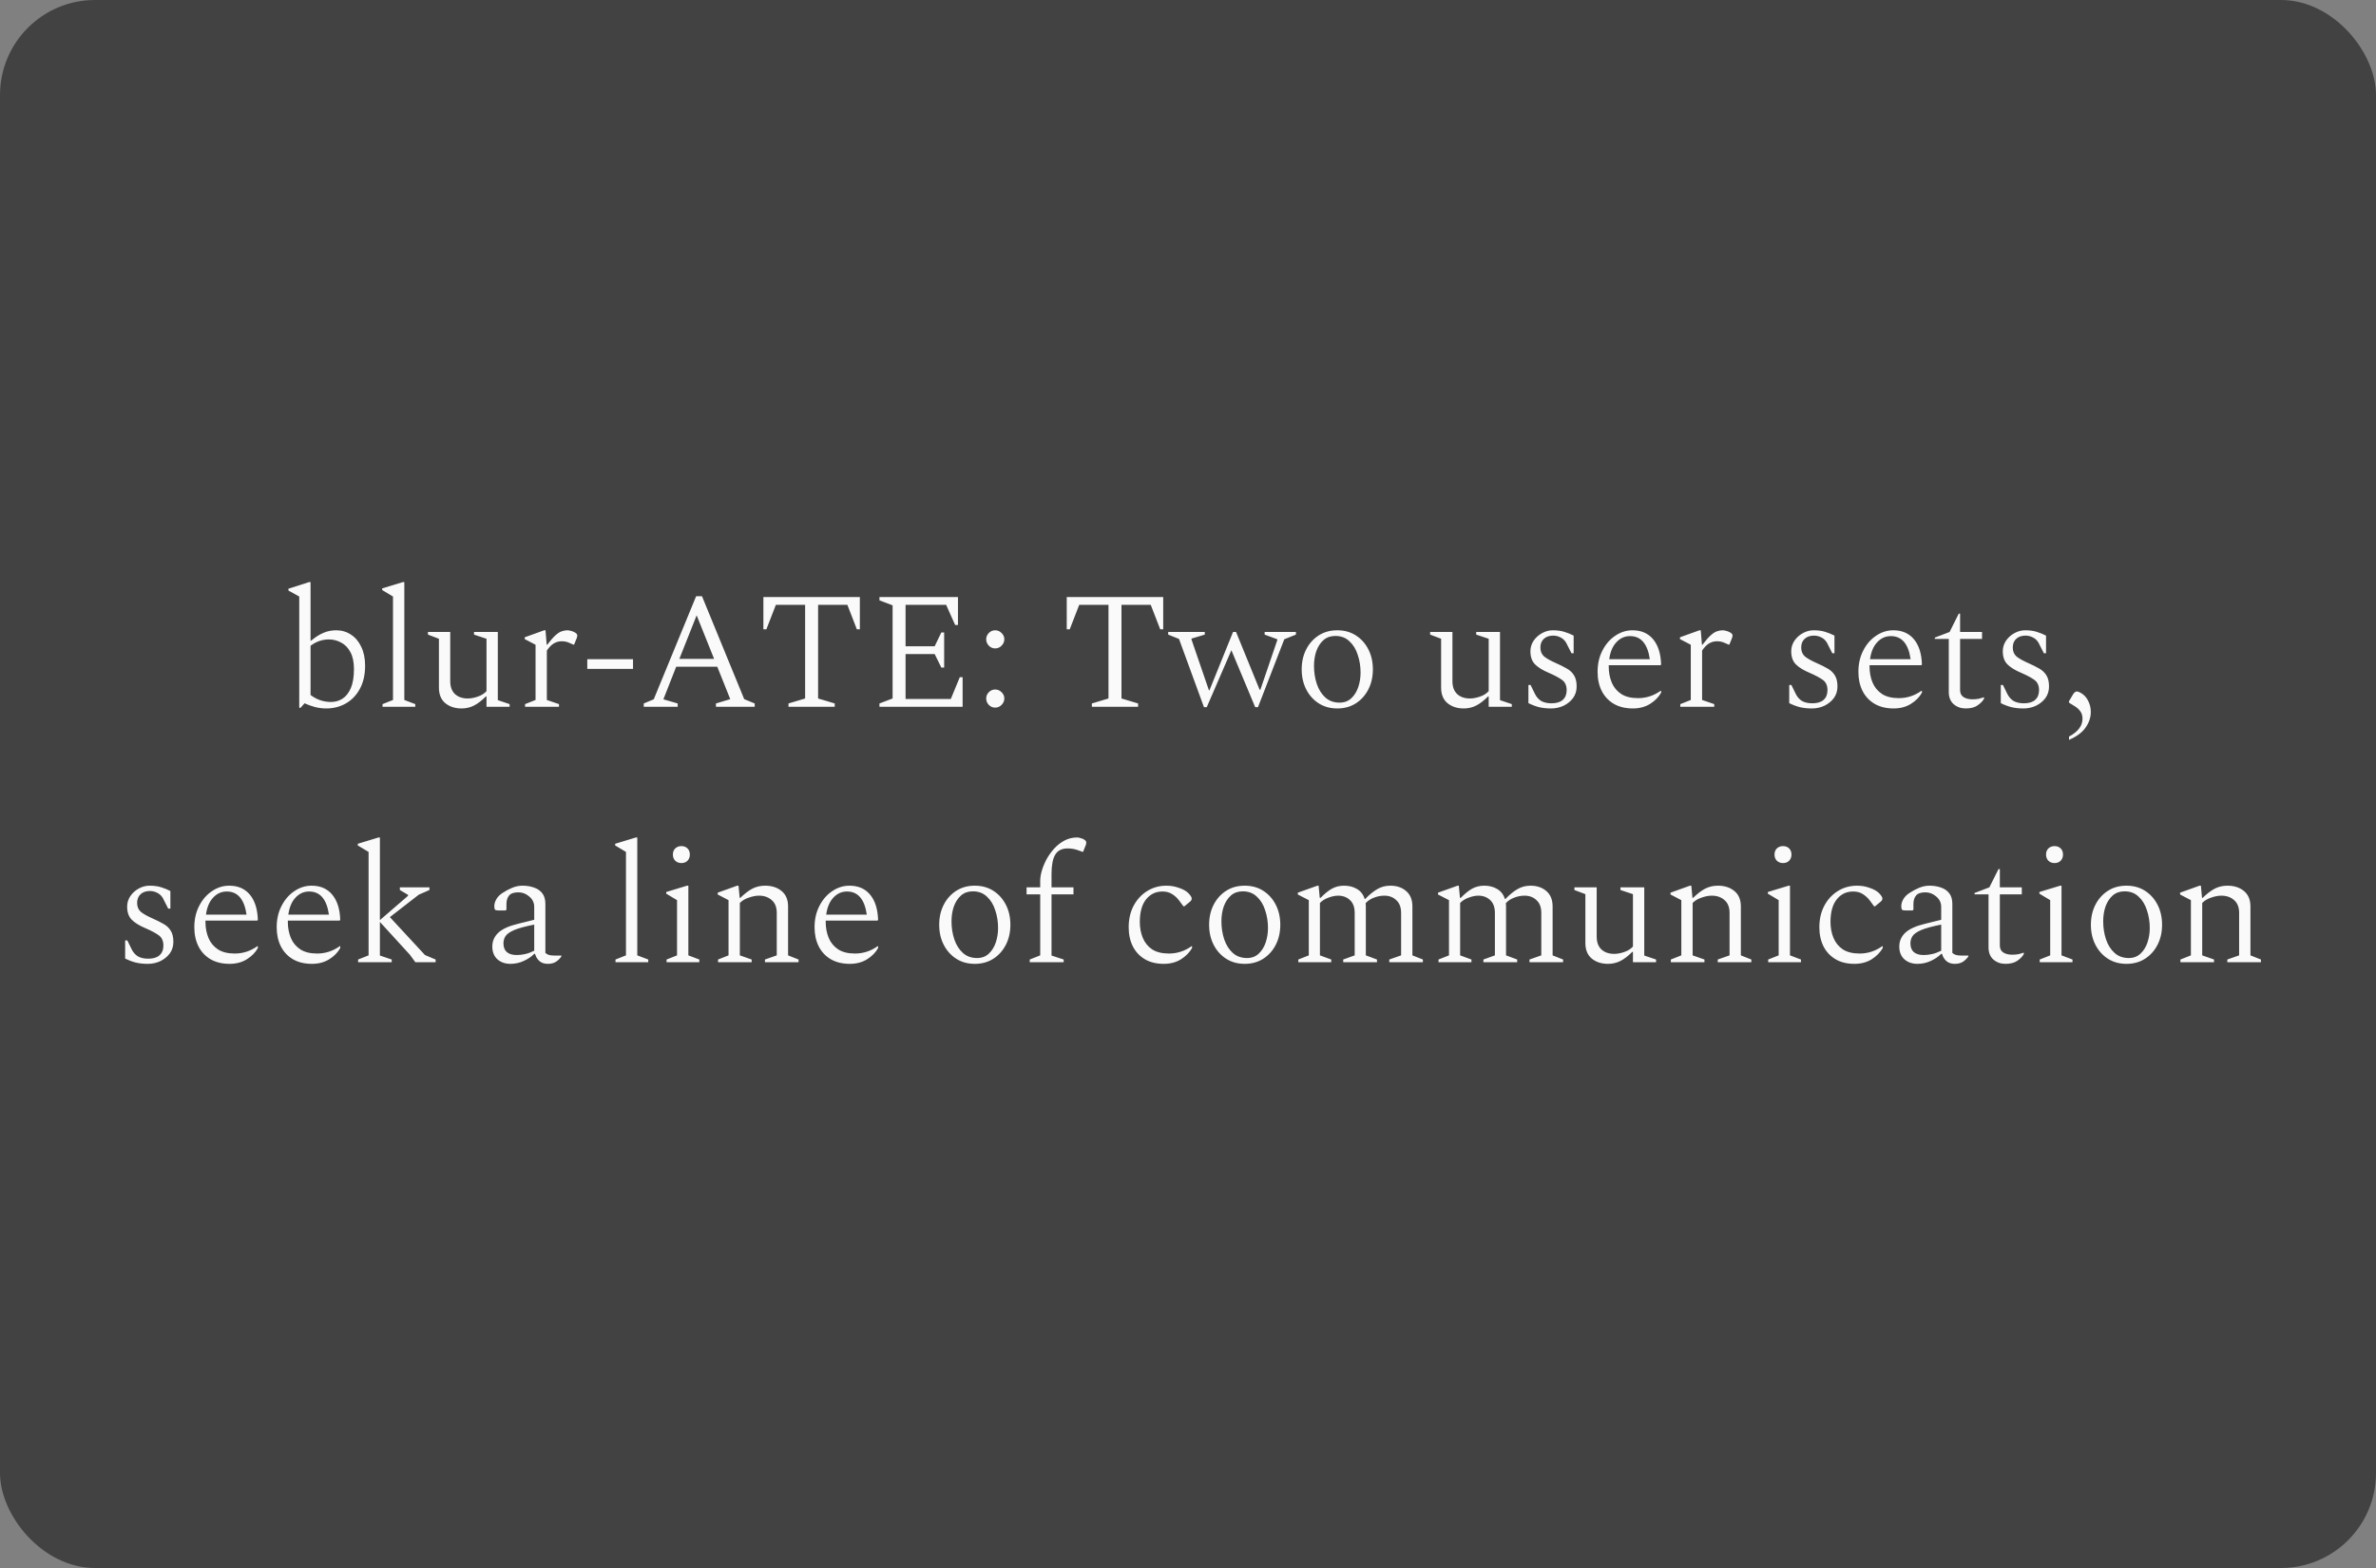 <svg width="400" height="264" viewBox="0 0 400 264" fill="none" xmlns="http://www.w3.org/2000/svg">
<rect x="0" y="0" width="400" height="264" fill="#808080" stroke="none"/>
<rect width="400" height="264" rx="16" fill="#424242"/>
<path d="M50.377 119.168V100.436L48.557 99.428V99.12L52.057 98H52.281V107.856H52.393C53.102 107.259 53.793 106.82 54.465 106.54C55.137 106.26 55.846 106.12 56.593 106.12C57.526 106.12 58.357 106.363 59.085 106.848C59.832 107.333 60.41 108.024 60.821 108.92C61.25 109.797 61.465 110.852 61.465 112.084C61.465 113.615 61.166 114.921 60.569 116.004C59.99 117.068 59.206 117.88 58.217 118.44C57.228 119 56.126 119.28 54.913 119.28C54.26 119.28 53.616 119.196 52.981 119.028C52.365 118.86 51.796 118.655 51.273 118.412L50.601 119.168H50.377ZM55.361 107.66C54.26 107.66 53.233 108.015 52.281 108.724V117.012C53.308 117.796 54.456 118.188 55.725 118.188C56.416 118.188 57.05 118.011 57.629 117.656C58.226 117.283 58.702 116.685 59.057 115.864C59.412 115.043 59.589 113.969 59.589 112.644C59.589 111.487 59.393 110.544 59.001 109.816C58.609 109.069 58.086 108.528 57.433 108.192C56.798 107.837 56.108 107.66 55.361 107.66ZM64.398 119V118.552L66.162 117.852V100.436L64.342 99.344V99.064L67.842 98H68.066V117.852L69.914 118.552V119H64.398ZM77.702 119.28C76.601 119.28 75.686 118.981 74.958 118.384C74.249 117.787 73.894 116.919 73.894 115.78V107.548L72.046 106.848V106.4H75.798V114.688C75.798 115.64 76.069 116.368 76.61 116.872C77.151 117.357 77.861 117.6 78.738 117.6C79.261 117.6 79.821 117.497 80.418 117.292C81.034 117.087 81.529 116.779 81.902 116.368V107.548L79.802 106.848V106.4H83.806V117.88L85.794 118.552V119H81.902V117.264H81.79C81.081 117.973 80.409 118.487 79.774 118.804C79.139 119.121 78.449 119.28 77.702 119.28ZM88.394 119V118.552L90.158 117.852V108.556L88.338 107.604V107.296L91.614 106.12H91.838L92.034 108.556H92.118C92.678 107.828 93.144 107.296 93.518 106.96C93.91 106.605 94.264 106.381 94.582 106.288C94.899 106.176 95.216 106.12 95.534 106.12C95.683 106.12 95.851 106.148 96.038 106.204C96.225 106.241 96.374 106.288 96.486 106.344C96.691 106.419 96.859 106.512 96.99 106.624C97.121 106.736 97.186 106.857 97.186 106.988C97.186 107.044 97.177 107.109 97.158 107.184C97.158 107.259 97.139 107.333 97.102 107.408L96.654 108.528H96.514L95.674 108.164C95.338 108.033 94.965 107.968 94.554 107.968C94.087 107.968 93.648 108.089 93.238 108.332C92.827 108.575 92.435 108.976 92.062 109.536V117.852L94.106 118.552V119H88.394ZM98.868 112.616V110.992H106.568V112.616H98.868ZM108.377 119V118.44L110.057 117.74L117.197 100.38H118.177L125.289 117.712L127.053 118.44V119H120.529V118.44L122.937 117.712L120.753 112.252H113.837L111.681 117.74L114.089 118.44V119H108.377ZM114.369 110.936H120.221L117.281 103.6L114.369 110.936ZM132.744 119V118.44L135.544 117.6V101.836H130.616L129.02 105.952H128.516V100.52H144.756V105.952H144.252L142.656 101.836H137.728V117.6L140.528 118.44V119H132.744ZM148.057 119V118.44L150.269 117.6V101.92L148.057 101.08V100.52H161.273V105.224H160.797L159.285 101.836H152.453V108.808H157.353L158.473 106.484H158.949V112.392H158.473L157.353 110.124H152.453V117.684H160.069L161.581 114.016H162.057V119H148.057ZM167.539 119.14C167.128 119.14 166.774 118.991 166.475 118.692C166.176 118.375 166.027 118.011 166.027 117.6C166.027 117.189 166.176 116.835 166.475 116.536C166.774 116.237 167.128 116.088 167.539 116.088C167.95 116.088 168.304 116.237 168.603 116.536C168.92 116.835 169.079 117.189 169.079 117.6C169.079 118.011 168.92 118.375 168.603 118.692C168.304 118.991 167.95 119.14 167.539 119.14ZM167.539 109.172C167.128 109.172 166.774 109.023 166.475 108.724C166.176 108.407 166.027 108.043 166.027 107.632C166.027 107.221 166.176 106.867 166.475 106.568C166.774 106.269 167.128 106.12 167.539 106.12C167.95 106.12 168.304 106.269 168.603 106.568C168.92 106.867 169.079 107.221 169.079 107.632C169.079 108.043 168.92 108.407 168.603 108.724C168.304 109.023 167.95 109.172 167.539 109.172ZM183.815 119V118.44L186.615 117.6V101.836H181.687L180.091 105.952H179.587V100.52H195.827V105.952H195.323L193.727 101.836H188.799V117.6L191.599 118.44V119H183.815ZM202.685 119.056L198.485 107.576L196.665 106.848V106.4H202.825V106.848L200.585 107.52V107.66L203.525 116.228H203.609L207.585 106.4H208.089L212.065 116.144H212.177L215.033 107.772V107.632L212.905 106.848V106.4H218.169V106.848L216.209 107.632L211.785 119.056H211.309L207.305 109.48L203.161 119.056H202.685ZM225.132 119.28C223.938 119.28 222.892 118.991 221.996 118.412C221.1 117.833 220.4 117.049 219.896 116.06C219.392 115.071 219.14 113.951 219.14 112.7C219.14 111.449 219.392 110.329 219.896 109.34C220.4 108.351 221.1 107.567 221.996 106.988C222.892 106.409 223.938 106.12 225.132 106.12C226.327 106.12 227.372 106.409 228.268 106.988C229.164 107.567 229.864 108.351 230.368 109.34C230.872 110.329 231.124 111.449 231.124 112.7C231.124 113.951 230.872 115.071 230.368 116.06C229.864 117.049 229.164 117.833 228.268 118.412C227.372 118.991 226.327 119.28 225.132 119.28ZM225.524 118.3C226.308 118.3 226.962 118.057 227.484 117.572C228.007 117.087 228.399 116.461 228.66 115.696C228.922 114.912 229.052 114.1 229.052 113.26C229.052 112.196 228.894 111.197 228.576 110.264C228.278 109.312 227.811 108.547 227.176 107.968C226.56 107.371 225.767 107.072 224.796 107.072C224.012 107.072 223.35 107.305 222.808 107.772C222.286 108.239 221.884 108.855 221.604 109.62C221.343 110.385 221.212 111.216 221.212 112.112C221.212 113.195 221.371 114.212 221.688 115.164C222.006 116.097 222.482 116.853 223.116 117.432C223.751 118.011 224.554 118.3 225.524 118.3ZM246.421 119.28C245.32 119.28 244.405 118.981 243.677 118.384C242.968 117.787 242.613 116.919 242.613 115.78V107.548L240.765 106.848V106.4H244.517V114.688C244.517 115.64 244.788 116.368 245.329 116.872C245.871 117.357 246.58 117.6 247.457 117.6C247.98 117.6 248.54 117.497 249.137 117.292C249.753 117.087 250.248 116.779 250.621 116.368V107.548L248.521 106.848V106.4H252.525V117.88L254.513 118.552V119H250.621V117.264H250.509C249.8 117.973 249.128 118.487 248.493 118.804C247.859 119.121 247.168 119.28 246.421 119.28ZM261.145 119.28C260.361 119.28 259.67 119.205 259.073 119.056C258.494 118.907 257.906 118.683 257.309 118.384V115.332H257.673L258.373 116.76C258.616 117.283 258.961 117.693 259.409 117.992C259.876 118.272 260.473 118.412 261.201 118.412C262.022 118.412 262.648 118.225 263.077 117.852C263.525 117.46 263.749 116.909 263.749 116.2C263.749 115.435 263.497 114.865 262.993 114.492C262.489 114.119 261.742 113.717 260.753 113.288C259.726 112.859 258.952 112.383 258.429 111.86C257.906 111.337 257.645 110.6 257.645 109.648C257.645 109.013 257.822 108.425 258.177 107.884C258.55 107.343 259.026 106.913 259.605 106.596C260.184 106.279 260.79 106.12 261.425 106.12C262.134 106.12 262.769 106.204 263.329 106.372C263.889 106.54 264.421 106.755 264.925 107.016V109.984H264.561L263.861 108.612C263.618 108.033 263.273 107.623 262.825 107.38C262.396 107.137 261.948 107.016 261.481 107.016C260.809 107.016 260.277 107.203 259.885 107.576C259.512 107.931 259.325 108.416 259.325 109.032C259.325 109.667 259.54 110.171 259.969 110.544C260.417 110.899 261.089 111.272 261.985 111.664C262.62 111.944 263.198 112.233 263.721 112.532C264.244 112.812 264.654 113.185 264.953 113.652C265.27 114.119 265.429 114.763 265.429 115.584C265.429 116.331 265.224 116.984 264.813 117.544C264.402 118.085 263.87 118.515 263.217 118.832C262.564 119.131 261.873 119.28 261.145 119.28ZM274.89 119.28C273.64 119.28 272.566 119.019 271.67 118.496C270.793 117.973 270.121 117.255 269.654 116.34C269.188 115.407 268.954 114.333 268.954 113.12C268.954 111.776 269.225 110.581 269.766 109.536C270.308 108.472 271.026 107.641 271.922 107.044C272.818 106.428 273.789 106.12 274.834 106.12C276.309 106.12 277.466 106.624 278.306 107.632C279.146 108.64 279.594 110.059 279.65 111.888L279.538 112H270.83C270.83 112.075 270.83 112.149 270.83 112.224C270.83 113.195 270.998 114.091 271.334 114.912C271.67 115.715 272.202 116.359 272.93 116.844C273.658 117.311 274.601 117.544 275.758 117.544C277.14 117.544 278.409 117.133 279.566 116.312H279.65V116.62C279.24 117.367 278.614 118.001 277.774 118.524C276.953 119.028 275.992 119.28 274.89 119.28ZM274.414 107.1C273.518 107.1 272.753 107.445 272.118 108.136C271.484 108.808 271.082 109.76 270.914 110.992H277.746C277.373 108.397 276.262 107.1 274.414 107.1ZM282.881 119V118.552L284.645 117.852V108.556L282.825 107.604V107.296L286.101 106.12H286.325L286.521 108.556H286.605C287.165 107.828 287.632 107.296 288.005 106.96C288.397 106.605 288.752 106.381 289.069 106.288C289.387 106.176 289.704 106.12 290.021 106.12C290.171 106.12 290.339 106.148 290.525 106.204C290.712 106.241 290.861 106.288 290.973 106.344C291.179 106.419 291.347 106.512 291.477 106.624C291.608 106.736 291.673 106.857 291.673 106.988C291.673 107.044 291.664 107.109 291.645 107.184C291.645 107.259 291.627 107.333 291.589 107.408L291.141 108.528H291.001L290.161 108.164C289.825 108.033 289.452 107.968 289.041 107.968C288.575 107.968 288.136 108.089 287.725 108.332C287.315 108.575 286.923 108.976 286.549 109.536V117.852L288.593 118.552V119H282.881ZM305.053 119.28C304.269 119.28 303.578 119.205 302.981 119.056C302.402 118.907 301.814 118.683 301.217 118.384V115.332H301.581L302.281 116.76C302.523 117.283 302.869 117.693 303.317 117.992C303.783 118.272 304.381 118.412 305.109 118.412C305.93 118.412 306.555 118.225 306.985 117.852C307.433 117.46 307.657 116.909 307.657 116.2C307.657 115.435 307.405 114.865 306.901 114.492C306.397 114.119 305.65 113.717 304.661 113.288C303.634 112.859 302.859 112.383 302.337 111.86C301.814 111.337 301.553 110.6 301.553 109.648C301.553 109.013 301.73 108.425 302.085 107.884C302.458 107.343 302.934 106.913 303.513 106.596C304.091 106.279 304.698 106.12 305.333 106.12C306.042 106.12 306.677 106.204 307.237 106.372C307.797 106.54 308.329 106.755 308.833 107.016V109.984H308.469L307.769 108.612C307.526 108.033 307.181 107.623 306.733 107.38C306.303 107.137 305.855 107.016 305.389 107.016C304.717 107.016 304.185 107.203 303.793 107.576C303.419 107.931 303.233 108.416 303.233 109.032C303.233 109.667 303.447 110.171 303.877 110.544C304.325 110.899 304.997 111.272 305.893 111.664C306.527 111.944 307.106 112.233 307.629 112.532C308.151 112.812 308.562 113.185 308.861 113.652C309.178 114.119 309.337 114.763 309.337 115.584C309.337 116.331 309.131 116.984 308.721 117.544C308.31 118.085 307.778 118.515 307.125 118.832C306.471 119.131 305.781 119.28 305.053 119.28ZM318.798 119.28C317.547 119.28 316.474 119.019 315.578 118.496C314.701 117.973 314.029 117.255 313.562 116.34C313.095 115.407 312.862 114.333 312.862 113.12C312.862 111.776 313.133 110.581 313.674 109.536C314.215 108.472 314.934 107.641 315.83 107.044C316.726 106.428 317.697 106.12 318.742 106.12C320.217 106.12 321.374 106.624 322.214 107.632C323.054 108.64 323.502 110.059 323.558 111.888L323.446 112H314.738C314.738 112.075 314.738 112.149 314.738 112.224C314.738 113.195 314.906 114.091 315.242 114.912C315.578 115.715 316.11 116.359 316.838 116.844C317.566 117.311 318.509 117.544 319.666 117.544C321.047 117.544 322.317 117.133 323.474 116.312H323.558V116.62C323.147 117.367 322.522 118.001 321.682 118.524C320.861 119.028 319.899 119.28 318.798 119.28ZM318.322 107.1C317.426 107.1 316.661 107.445 316.026 108.136C315.391 108.808 314.99 109.76 314.822 110.992H321.654C321.281 108.397 320.17 107.1 318.322 107.1ZM330.933 119.28C330.13 119.28 329.449 119.037 328.889 118.552C328.348 118.067 328.077 117.385 328.077 116.508V107.576H325.725V107.352L328.217 106.4L329.757 103.32H329.981V106.4H333.677V107.576H329.981V116.2C329.981 116.723 330.177 117.115 330.569 117.376C330.961 117.619 331.456 117.74 332.053 117.74C332.426 117.74 332.772 117.712 333.089 117.656C333.406 117.581 333.696 117.497 333.957 117.404L334.013 117.432V117.628C333.826 118.001 333.472 118.375 332.949 118.748C332.445 119.103 331.773 119.28 330.933 119.28ZM340.67 119.28C339.886 119.28 339.195 119.205 338.598 119.056C338.019 118.907 337.431 118.683 336.834 118.384V115.332H337.198L337.898 116.76C338.141 117.283 338.486 117.693 338.934 117.992C339.401 118.272 339.998 118.412 340.726 118.412C341.547 118.412 342.173 118.225 342.602 117.852C343.05 117.46 343.274 116.909 343.274 116.2C343.274 115.435 343.022 114.865 342.518 114.492C342.014 114.119 341.267 113.717 340.278 113.288C339.251 112.859 338.477 112.383 337.954 111.86C337.431 111.337 337.17 110.6 337.17 109.648C337.17 109.013 337.347 108.425 337.702 107.884C338.075 107.343 338.551 106.913 339.13 106.596C339.709 106.279 340.315 106.12 340.95 106.12C341.659 106.12 342.294 106.204 342.854 106.372C343.414 106.54 343.946 106.755 344.45 107.016V109.984H344.086L343.386 108.612C343.143 108.033 342.798 107.623 342.35 107.38C341.921 107.137 341.473 107.016 341.006 107.016C340.334 107.016 339.802 107.203 339.41 107.576C339.037 107.931 338.85 108.416 338.85 109.032C338.85 109.667 339.065 110.171 339.494 110.544C339.942 110.899 340.614 111.272 341.51 111.664C342.145 111.944 342.723 112.233 343.246 112.532C343.769 112.812 344.179 113.185 344.478 113.652C344.795 114.119 344.954 114.763 344.954 115.584C344.954 116.331 344.749 116.984 344.338 117.544C343.927 118.085 343.395 118.515 342.742 118.832C342.089 119.131 341.398 119.28 340.67 119.28ZM348.32 124.572V124.012C349.832 123.209 350.588 122.211 350.588 121.016C350.588 120.493 350.458 120.064 350.196 119.728C349.954 119.392 349.627 119.103 349.216 118.86L348.348 118.328L348.292 118.104L348.936 117.012C349.16 116.62 349.384 116.424 349.608 116.424C349.814 116.424 350.038 116.499 350.28 116.648C350.84 116.965 351.26 117.413 351.54 117.992C351.839 118.571 351.988 119.196 351.988 119.868C351.988 120.764 351.708 121.623 351.148 122.444C350.588 123.284 349.646 123.993 348.32 124.572ZM24.904 162.28C24.12 162.28 23.43 162.205 22.832 162.056C22.253 161.907 21.666 161.683 21.068 161.384V158.332H21.432L22.132 159.76C22.375 160.283 22.72 160.693 23.168 160.992C23.635 161.272 24.232 161.412 24.96 161.412C25.782 161.412 26.407 161.225 26.836 160.852C27.284 160.46 27.508 159.909 27.508 159.2C27.508 158.435 27.256 157.865 26.752 157.492C26.248 157.119 25.502 156.717 24.512 156.288C23.485 155.859 22.711 155.383 22.188 154.86C21.666 154.337 21.404 153.6 21.404 152.648C21.404 152.013 21.581 151.425 21.936 150.884C22.309 150.343 22.785 149.913 23.364 149.596C23.943 149.279 24.549 149.12 25.184 149.12C25.893 149.12 26.528 149.204 27.088 149.372C27.648 149.54 28.18 149.755 28.684 150.016V152.984H28.32L27.62 151.612C27.378 151.033 27.032 150.623 26.584 150.38C26.155 150.137 25.707 150.016 25.24 150.016C24.568 150.016 24.036 150.203 23.644 150.576C23.271 150.931 23.084 151.416 23.084 152.032C23.084 152.667 23.299 153.171 23.728 153.544C24.176 153.899 24.848 154.272 25.744 154.664C26.379 154.944 26.957 155.233 27.48 155.532C28.003 155.812 28.413 156.185 28.712 156.652C29.029 157.119 29.188 157.763 29.188 158.584C29.188 159.331 28.983 159.984 28.572 160.544C28.162 161.085 27.63 161.515 26.976 161.832C26.323 162.131 25.632 162.28 24.904 162.28ZM38.649 162.28C37.399 162.28 36.325 162.019 35.429 161.496C34.552 160.973 33.88 160.255 33.413 159.34C32.947 158.407 32.713 157.333 32.713 156.12C32.713 154.776 32.984 153.581 33.525 152.536C34.067 151.472 34.785 150.641 35.681 150.044C36.577 149.428 37.548 149.12 38.593 149.12C40.068 149.12 41.225 149.624 42.065 150.632C42.905 151.64 43.353 153.059 43.409 154.888L43.297 155H34.589C34.589 155.075 34.589 155.149 34.589 155.224C34.589 156.195 34.757 157.091 35.093 157.912C35.429 158.715 35.961 159.359 36.689 159.844C37.417 160.311 38.36 160.544 39.517 160.544C40.899 160.544 42.168 160.133 43.325 159.312H43.409V159.62C42.999 160.367 42.373 161.001 41.533 161.524C40.712 162.028 39.751 162.28 38.649 162.28ZM38.173 150.1C37.277 150.1 36.512 150.445 35.877 151.136C35.243 151.808 34.841 152.76 34.673 153.992H41.505C41.132 151.397 40.021 150.1 38.173 150.1ZM52.518 162.28C51.267 162.28 50.194 162.019 49.298 161.496C48.42 160.973 47.748 160.255 47.282 159.34C46.815 158.407 46.582 157.333 46.582 156.12C46.582 154.776 46.852 153.581 47.394 152.536C47.935 151.472 48.654 150.641 49.55 150.044C50.446 149.428 51.416 149.12 52.462 149.12C53.937 149.12 55.094 149.624 55.934 150.632C56.774 151.64 57.222 153.059 57.278 154.888L57.166 155H48.458C48.458 155.075 48.458 155.149 48.458 155.224C48.458 156.195 48.626 157.091 48.962 157.912C49.298 158.715 49.83 159.359 50.558 159.844C51.286 160.311 52.228 160.544 53.386 160.544C54.767 160.544 56.036 160.133 57.194 159.312H57.278V159.62C56.867 160.367 56.242 161.001 55.402 161.524C54.581 162.028 53.619 162.28 52.518 162.28ZM52.042 150.1C51.146 150.1 50.38 150.445 49.746 151.136C49.111 151.808 48.71 152.76 48.542 153.992H55.374C55.001 151.397 53.89 150.1 52.042 150.1ZM60.288 162V161.552L62.052 160.852V143.436L60.232 142.344V142.064L63.732 141H63.956V154.916L68.688 150.828V150.66L67.316 149.848V149.4H72.3V149.848L70.508 150.632L65.636 154.412L71.544 160.796L73.336 161.552V162H69.92L68.996 160.74L63.956 155.224V160.88L65.944 161.552V162H60.288ZM85.933 162.28C85.055 162.28 84.327 162.028 83.749 161.524C83.17 161.001 82.881 160.283 82.881 159.368C82.881 158.453 83.217 157.679 83.889 157.044C84.561 156.409 85.671 155.905 87.221 155.532L89.937 154.86V152.704C89.937 151.995 89.657 151.407 89.097 150.94C88.555 150.473 87.949 150.24 87.277 150.24C86.53 150.24 86.007 150.417 85.709 150.772C85.41 151.127 85.261 151.612 85.261 152.228V153.152L85.121 153.292H83.945C83.665 153.292 83.469 153.255 83.357 153.18C83.263 153.087 83.217 152.881 83.217 152.564C83.217 152.172 83.338 151.771 83.581 151.36C83.823 150.949 84.187 150.595 84.673 150.296C85.195 149.96 85.727 149.68 86.269 149.456C86.829 149.232 87.389 149.12 87.949 149.12C88.658 149.12 89.302 149.223 89.881 149.428C90.459 149.615 90.926 149.932 91.281 150.38C91.635 150.828 91.813 151.425 91.813 152.172V160.432C91.962 160.581 92.149 160.693 92.373 160.768C92.597 160.843 92.886 160.88 93.241 160.88H94.473L94.529 160.936V160.992C94.342 161.309 94.053 161.608 93.661 161.888C93.287 162.149 92.811 162.28 92.233 162.28C91.635 162.28 91.159 162.121 90.805 161.804C90.45 161.487 90.207 161.085 90.077 160.6H89.937C89.451 161.085 88.854 161.487 88.145 161.804C87.454 162.121 86.717 162.28 85.933 162.28ZM84.757 158.836C84.757 159.489 84.953 159.984 85.345 160.32C85.737 160.637 86.287 160.796 86.997 160.796C87.463 160.796 87.939 160.74 88.425 160.628C88.91 160.516 89.414 160.329 89.937 160.068V155.672C88.425 155.971 87.295 156.279 86.549 156.596C85.821 156.913 85.335 157.259 85.093 157.632C84.869 157.987 84.757 158.388 84.757 158.836ZM103.618 162V161.552L105.382 160.852V143.436L103.562 142.344V142.064L107.062 141H107.286V160.852L109.134 161.552V162H103.618ZM114.708 145.312C114.298 145.312 113.952 145.181 113.672 144.92C113.411 144.64 113.28 144.295 113.28 143.884C113.28 143.455 113.411 143.109 113.672 142.848C113.952 142.587 114.298 142.456 114.708 142.456C115.138 142.456 115.483 142.587 115.744 142.848C116.006 143.109 116.136 143.455 116.136 143.884C116.136 144.295 116.006 144.64 115.744 144.92C115.483 145.181 115.138 145.312 114.708 145.312ZM112.216 162V161.552L113.98 160.852V151.556L112.16 150.464V150.184L115.66 149.12H115.884V160.852L117.732 161.552V162H112.216ZM120.885 162V161.552L122.649 160.852V151.556L120.829 150.604V150.296L124.105 149.12H124.329L124.525 151.164H124.637C125.347 150.473 126.019 149.96 126.653 149.624C127.307 149.288 128.025 149.12 128.809 149.12C129.929 149.12 130.853 149.419 131.581 150.016C132.309 150.613 132.673 151.481 132.673 152.62V160.852L134.437 161.552V162H128.781V161.552L130.769 160.852V153.712C130.769 152.76 130.489 152.041 129.929 151.556C129.369 151.052 128.651 150.8 127.773 150.8C127.251 150.8 126.672 150.912 126.037 151.136C125.421 151.341 124.927 151.64 124.553 152.032V160.852L126.541 161.552V162H120.885ZM143.068 162.28C141.817 162.28 140.744 162.019 139.848 161.496C138.97 160.973 138.298 160.255 137.832 159.34C137.365 158.407 137.132 157.333 137.132 156.12C137.132 154.776 137.402 153.581 137.944 152.536C138.485 151.472 139.204 150.641 140.1 150.044C140.996 149.428 141.966 149.12 143.012 149.12C144.486 149.12 145.644 149.624 146.484 150.632C147.324 151.64 147.772 153.059 147.828 154.888L147.716 155H139.008C139.008 155.075 139.008 155.149 139.008 155.224C139.008 156.195 139.176 157.091 139.512 157.912C139.848 158.715 140.38 159.359 141.108 159.844C141.836 160.311 142.778 160.544 143.936 160.544C145.317 160.544 146.586 160.133 147.744 159.312H147.828V159.62C147.417 160.367 146.792 161.001 145.952 161.524C145.13 162.028 144.169 162.28 143.068 162.28ZM142.592 150.1C141.696 150.1 140.93 150.445 140.296 151.136C139.661 151.808 139.26 152.76 139.092 153.992H145.924C145.55 151.397 144.44 150.1 142.592 150.1ZM164.107 162.28C162.912 162.28 161.867 161.991 160.971 161.412C160.075 160.833 159.375 160.049 158.871 159.06C158.367 158.071 158.115 156.951 158.115 155.7C158.115 154.449 158.367 153.329 158.871 152.34C159.375 151.351 160.075 150.567 160.971 149.988C161.867 149.409 162.912 149.12 164.107 149.12C165.301 149.12 166.347 149.409 167.243 149.988C168.139 150.567 168.839 151.351 169.343 152.34C169.847 153.329 170.099 154.449 170.099 155.7C170.099 156.951 169.847 158.071 169.343 159.06C168.839 160.049 168.139 160.833 167.243 161.412C166.347 161.991 165.301 162.28 164.107 162.28ZM164.499 161.3C165.283 161.3 165.936 161.057 166.459 160.572C166.981 160.087 167.373 159.461 167.635 158.696C167.896 157.912 168.027 157.1 168.027 156.26C168.027 155.196 167.868 154.197 167.551 153.264C167.252 152.312 166.785 151.547 166.151 150.968C165.535 150.371 164.741 150.072 163.771 150.072C162.987 150.072 162.324 150.305 161.783 150.772C161.26 151.239 160.859 151.855 160.579 152.62C160.317 153.385 160.187 154.216 160.187 155.112C160.187 156.195 160.345 157.212 160.663 158.164C160.98 159.097 161.456 159.853 162.091 160.432C162.725 161.011 163.528 161.3 164.499 161.3ZM173.356 162V161.552L175.12 160.852V150.576H172.824V149.4H175.12V148.28C175.12 147.813 175.204 147.272 175.372 146.656C175.558 146.021 175.82 145.377 176.156 144.724C176.51 144.071 176.94 143.464 177.444 142.904C177.948 142.344 178.526 141.887 179.18 141.532C179.833 141.177 180.561 141 181.364 141C181.513 141 181.662 141.028 181.812 141.084C181.98 141.121 182.11 141.159 182.204 141.196C182.652 141.383 182.876 141.597 182.876 141.84C182.876 141.896 182.866 141.971 182.848 142.064C182.848 142.139 182.829 142.213 182.792 142.288L182.344 143.408H182.204L181.504 143.156C180.962 142.951 180.374 142.848 179.74 142.848C178.75 142.848 178.05 143.203 177.64 143.912C177.229 144.603 177.024 145.685 177.024 147.16V149.4H180.72V150.576H177.024V160.88L179.068 161.552V162H173.356ZM195.921 162.28C194.671 162.28 193.607 162.019 192.729 161.496C191.852 160.973 191.18 160.255 190.713 159.34C190.247 158.407 190.013 157.333 190.013 156.12C190.013 154.776 190.284 153.581 190.825 152.536C191.385 151.472 192.141 150.641 193.093 150.044C194.064 149.428 195.156 149.12 196.369 149.12C197.116 149.12 197.816 149.241 198.469 149.484C199.141 149.708 199.655 149.988 200.009 150.324C200.215 150.529 200.364 150.707 200.457 150.856C200.569 151.005 200.625 151.145 200.625 151.276C200.625 151.481 200.532 151.659 200.345 151.808L199.393 152.592H199.225L198.525 151.64C198.189 151.192 197.797 150.828 197.349 150.548C196.901 150.249 196.351 150.1 195.697 150.1C194.559 150.1 193.635 150.548 192.925 151.444C192.235 152.321 191.889 153.581 191.889 155.224C191.889 156.195 192.057 157.091 192.393 157.912C192.729 158.715 193.252 159.359 193.961 159.844C194.689 160.311 195.632 160.544 196.789 160.544C198.171 160.544 199.44 160.133 200.597 159.312H200.681V159.62C200.252 160.367 199.627 161.001 198.805 161.524C197.984 162.028 197.023 162.28 195.921 162.28ZM209.546 162.28C208.351 162.28 207.306 161.991 206.41 161.412C205.514 160.833 204.814 160.049 204.31 159.06C203.806 158.071 203.554 156.951 203.554 155.7C203.554 154.449 203.806 153.329 204.31 152.34C204.814 151.351 205.514 150.567 206.41 149.988C207.306 149.409 208.351 149.12 209.546 149.12C210.74 149.12 211.786 149.409 212.682 149.988C213.578 150.567 214.278 151.351 214.782 152.34C215.286 153.329 215.538 154.449 215.538 155.7C215.538 156.951 215.286 158.071 214.782 159.06C214.278 160.049 213.578 160.833 212.682 161.412C211.786 161.991 210.74 162.28 209.546 162.28ZM209.938 161.3C210.722 161.3 211.375 161.057 211.898 160.572C212.42 160.087 212.812 159.461 213.074 158.696C213.335 157.912 213.466 157.1 213.466 156.26C213.466 155.196 213.307 154.197 212.99 153.264C212.691 152.312 212.224 151.547 211.59 150.968C210.974 150.371 210.18 150.072 209.21 150.072C208.426 150.072 207.763 150.305 207.222 150.772C206.699 151.239 206.298 151.855 206.018 152.62C205.756 153.385 205.626 154.216 205.626 155.112C205.626 156.195 205.784 157.212 206.102 158.164C206.419 159.097 206.895 159.853 207.53 160.432C208.164 161.011 208.967 161.3 209.938 161.3ZM218.571 162V161.552L220.335 160.852V151.556L218.487 150.604V150.296L221.791 149.12H221.987L222.183 151.164H222.323C222.995 150.473 223.629 149.96 224.227 149.624C224.843 149.288 225.524 149.12 226.271 149.12C227.111 149.12 227.839 149.307 228.455 149.68C229.089 150.053 229.519 150.613 229.743 151.36H229.827C230.573 150.595 231.264 150.035 231.899 149.68C232.552 149.307 233.271 149.12 234.055 149.12C235.137 149.12 236.024 149.419 236.715 150.016C237.424 150.613 237.779 151.481 237.779 152.62V160.852L239.543 161.552V162H233.887V161.552L235.875 160.852V153.712C235.875 152.76 235.604 152.041 235.063 151.556C234.54 151.052 233.868 150.8 233.047 150.8C232.468 150.8 231.889 150.912 231.311 151.136C230.751 151.341 230.284 151.649 229.911 152.06C229.929 152.228 229.939 152.415 229.939 152.62V160.852L231.815 161.552V162H226.131V161.552L228.063 160.852V153.712C228.063 152.76 227.801 152.041 227.279 151.556C226.756 151.052 226.084 150.8 225.263 150.8C224.777 150.8 224.236 150.912 223.639 151.136C223.06 151.341 222.584 151.64 222.211 152.032V160.852L224.115 161.552V162H218.571ZM242.174 162V161.552L243.938 160.852V151.556L242.09 150.604V150.296L245.394 149.12H245.59L245.786 151.164H245.926C246.598 150.473 247.232 149.96 247.83 149.624C248.446 149.288 249.127 149.12 249.874 149.12C250.714 149.12 251.442 149.307 252.058 149.68C252.692 150.053 253.122 150.613 253.346 151.36H253.43C254.176 150.595 254.867 150.035 255.502 149.68C256.155 149.307 256.874 149.12 257.658 149.12C258.74 149.12 259.627 149.419 260.318 150.016C261.027 150.613 261.382 151.481 261.382 152.62V160.852L263.146 161.552V162H257.49V161.552L259.478 160.852V153.712C259.478 152.76 259.207 152.041 258.666 151.556C258.143 151.052 257.471 150.8 256.65 150.8C256.071 150.8 255.492 150.912 254.914 151.136C254.354 151.341 253.887 151.649 253.514 152.06C253.532 152.228 253.542 152.415 253.542 152.62V160.852L255.418 161.552V162H249.734V161.552L251.666 160.852V153.712C251.666 152.76 251.404 152.041 250.882 151.556C250.359 151.052 249.687 150.8 248.866 150.8C248.38 150.8 247.839 150.912 247.242 151.136C246.663 151.341 246.187 151.64 245.814 152.032V160.852L247.718 161.552V162H242.174ZM270.707 162.28C269.606 162.28 268.691 161.981 267.963 161.384C267.254 160.787 266.899 159.919 266.899 158.78V150.548L265.051 149.848V149.4H268.803V157.688C268.803 158.64 269.074 159.368 269.615 159.872C270.156 160.357 270.866 160.6 271.743 160.6C272.266 160.6 272.826 160.497 273.423 160.292C274.039 160.087 274.534 159.779 274.907 159.368V150.548L272.807 149.848V149.4H276.811V160.88L278.799 161.552V162H274.907V160.264H274.795C274.086 160.973 273.414 161.487 272.779 161.804C272.144 162.121 271.454 162.28 270.707 162.28ZM281.287 162V161.552L283.051 160.852V151.556L281.231 150.604V150.296L284.507 149.12H284.731L284.927 151.164H285.039C285.748 150.473 286.42 149.96 287.055 149.624C287.708 149.288 288.427 149.12 289.211 149.12C290.331 149.12 291.255 149.419 291.983 150.016C292.711 150.613 293.075 151.481 293.075 152.62V160.852L294.839 161.552V162H289.183V161.552L291.171 160.852V153.712C291.171 152.76 290.891 152.041 290.331 151.556C289.771 151.052 289.052 150.8 288.175 150.8C287.652 150.8 287.074 150.912 286.439 151.136C285.823 151.341 285.328 151.64 284.955 152.032V160.852L286.943 161.552V162H281.287ZM300.167 145.312C299.756 145.312 299.411 145.181 299.131 144.92C298.87 144.64 298.739 144.295 298.739 143.884C298.739 143.455 298.87 143.109 299.131 142.848C299.411 142.587 299.756 142.456 300.167 142.456C300.596 142.456 300.942 142.587 301.203 142.848C301.464 143.109 301.595 143.455 301.595 143.884C301.595 144.295 301.464 144.64 301.203 144.92C300.942 145.181 300.596 145.312 300.167 145.312ZM297.675 162V161.552L299.439 160.852V151.556L297.619 150.464V150.184L301.119 149.12H301.343V160.852L303.191 161.552V162H297.675ZM312.196 162.28C310.946 162.28 309.882 162.019 309.004 161.496C308.127 160.973 307.455 160.255 306.988 159.34C306.522 158.407 306.288 157.333 306.288 156.12C306.288 154.776 306.559 153.581 307.1 152.536C307.66 151.472 308.416 150.641 309.368 150.044C310.339 149.428 311.431 149.12 312.644 149.12C313.391 149.12 314.091 149.241 314.744 149.484C315.416 149.708 315.93 149.988 316.284 150.324C316.49 150.529 316.639 150.707 316.732 150.856C316.844 151.005 316.9 151.145 316.9 151.276C316.9 151.481 316.807 151.659 316.62 151.808L315.668 152.592H315.5L314.8 151.64C314.464 151.192 314.072 150.828 313.624 150.548C313.176 150.249 312.626 150.1 311.972 150.1C310.834 150.1 309.91 150.548 309.2 151.444C308.51 152.321 308.164 153.581 308.164 155.224C308.164 156.195 308.332 157.091 308.668 157.912C309.004 158.715 309.527 159.359 310.236 159.844C310.964 160.311 311.907 160.544 313.064 160.544C314.446 160.544 315.715 160.133 316.872 159.312H316.956V159.62C316.527 160.367 315.902 161.001 315.08 161.524C314.259 162.028 313.298 162.28 312.196 162.28ZM322.797 162.28C321.919 162.28 321.191 162.028 320.613 161.524C320.034 161.001 319.745 160.283 319.745 159.368C319.745 158.453 320.081 157.679 320.753 157.044C321.425 156.409 322.535 155.905 324.085 155.532L326.801 154.86V152.704C326.801 151.995 326.521 151.407 325.961 150.94C325.419 150.473 324.813 150.24 324.141 150.24C323.394 150.24 322.871 150.417 322.573 150.772C322.274 151.127 322.125 151.612 322.125 152.228V153.152L321.985 153.292H320.809C320.529 153.292 320.333 153.255 320.221 153.18C320.127 153.087 320.081 152.881 320.081 152.564C320.081 152.172 320.202 151.771 320.445 151.36C320.687 150.949 321.051 150.595 321.537 150.296C322.059 149.96 322.591 149.68 323.133 149.456C323.693 149.232 324.253 149.12 324.813 149.12C325.522 149.12 326.166 149.223 326.745 149.428C327.323 149.615 327.79 149.932 328.145 150.38C328.499 150.828 328.677 151.425 328.677 152.172V160.432C328.826 160.581 329.013 160.693 329.237 160.768C329.461 160.843 329.75 160.88 330.105 160.88H331.337L331.393 160.936V160.992C331.206 161.309 330.917 161.608 330.525 161.888C330.151 162.149 329.675 162.28 329.097 162.28C328.499 162.28 328.023 162.121 327.669 161.804C327.314 161.487 327.071 161.085 326.941 160.6H326.801C326.315 161.085 325.718 161.487 325.009 161.804C324.318 162.121 323.581 162.28 322.797 162.28ZM321.621 158.836C321.621 159.489 321.817 159.984 322.209 160.32C322.601 160.637 323.151 160.796 323.861 160.796C324.327 160.796 324.803 160.74 325.289 160.628C325.774 160.516 326.278 160.329 326.801 160.068V155.672C325.289 155.971 324.159 156.279 323.413 156.596C322.685 156.913 322.199 157.259 321.957 157.632C321.733 157.987 321.621 158.388 321.621 158.836ZM337.626 162.28C336.824 162.28 336.142 162.037 335.582 161.552C335.041 161.067 334.77 160.385 334.77 159.508V150.576H332.418V150.352L334.91 149.4L336.45 146.32H336.674V149.4H340.37V150.576H336.674V159.2C336.674 159.723 336.87 160.115 337.262 160.376C337.654 160.619 338.149 160.74 338.746 160.74C339.12 160.74 339.465 160.712 339.782 160.656C340.1 160.581 340.389 160.497 340.65 160.404L340.706 160.432V160.628C340.52 161.001 340.165 161.375 339.642 161.748C339.138 162.103 338.466 162.28 337.626 162.28ZM345.879 145.312C345.469 145.312 345.123 145.181 344.843 144.92C344.582 144.64 344.451 144.295 344.451 143.884C344.451 143.455 344.582 143.109 344.843 142.848C345.123 142.587 345.469 142.456 345.879 142.456C346.309 142.456 346.654 142.587 346.915 142.848C347.177 143.109 347.307 143.455 347.307 143.884C347.307 144.295 347.177 144.64 346.915 144.92C346.654 145.181 346.309 145.312 345.879 145.312ZM343.387 162V161.552L345.151 160.852V151.556L343.331 150.464V150.184L346.831 149.12H347.055V160.852L348.903 161.552V162H343.387ZM357.993 162.28C356.798 162.28 355.753 161.991 354.857 161.412C353.961 160.833 353.261 160.049 352.757 159.06C352.253 158.071 352.001 156.951 352.001 155.7C352.001 154.449 352.253 153.329 352.757 152.34C353.261 151.351 353.961 150.567 354.857 149.988C355.753 149.409 356.798 149.12 357.993 149.12C359.187 149.12 360.233 149.409 361.129 149.988C362.025 150.567 362.725 151.351 363.229 152.34C363.733 153.329 363.985 154.449 363.985 155.7C363.985 156.951 363.733 158.071 363.229 159.06C362.725 160.049 362.025 160.833 361.129 161.412C360.233 161.991 359.187 162.28 357.993 162.28ZM358.385 161.3C359.169 161.3 359.822 161.057 360.345 160.572C360.867 160.087 361.259 159.461 361.521 158.696C361.782 157.912 361.913 157.1 361.913 156.26C361.913 155.196 361.754 154.197 361.437 153.264C361.138 152.312 360.671 151.547 360.037 150.968C359.421 150.371 358.627 150.072 357.657 150.072C356.873 150.072 356.21 150.305 355.669 150.772C355.146 151.239 354.745 151.855 354.465 152.62C354.203 153.385 354.073 154.216 354.073 155.112C354.073 156.195 354.231 157.212 354.549 158.164C354.866 159.097 355.342 159.853 355.977 160.432C356.611 161.011 357.414 161.3 358.385 161.3ZM367.074 162V161.552L368.838 160.852V151.556L367.018 150.604V150.296L370.294 149.12H370.518L370.714 151.164H370.826C371.535 150.473 372.207 149.96 372.842 149.624C373.495 149.288 374.214 149.12 374.998 149.12C376.118 149.12 377.042 149.419 377.77 150.016C378.498 150.613 378.862 151.481 378.862 152.62V160.852L380.626 161.552V162H374.97V161.552L376.958 160.852V153.712C376.958 152.76 376.678 152.041 376.118 151.556C375.558 151.052 374.839 150.8 373.962 150.8C373.439 150.8 372.86 150.912 372.226 151.136C371.61 151.341 371.115 151.64 370.742 152.032V160.852L372.73 161.552V162H367.074Z" fill="#FAFAFA"/>
</svg>
